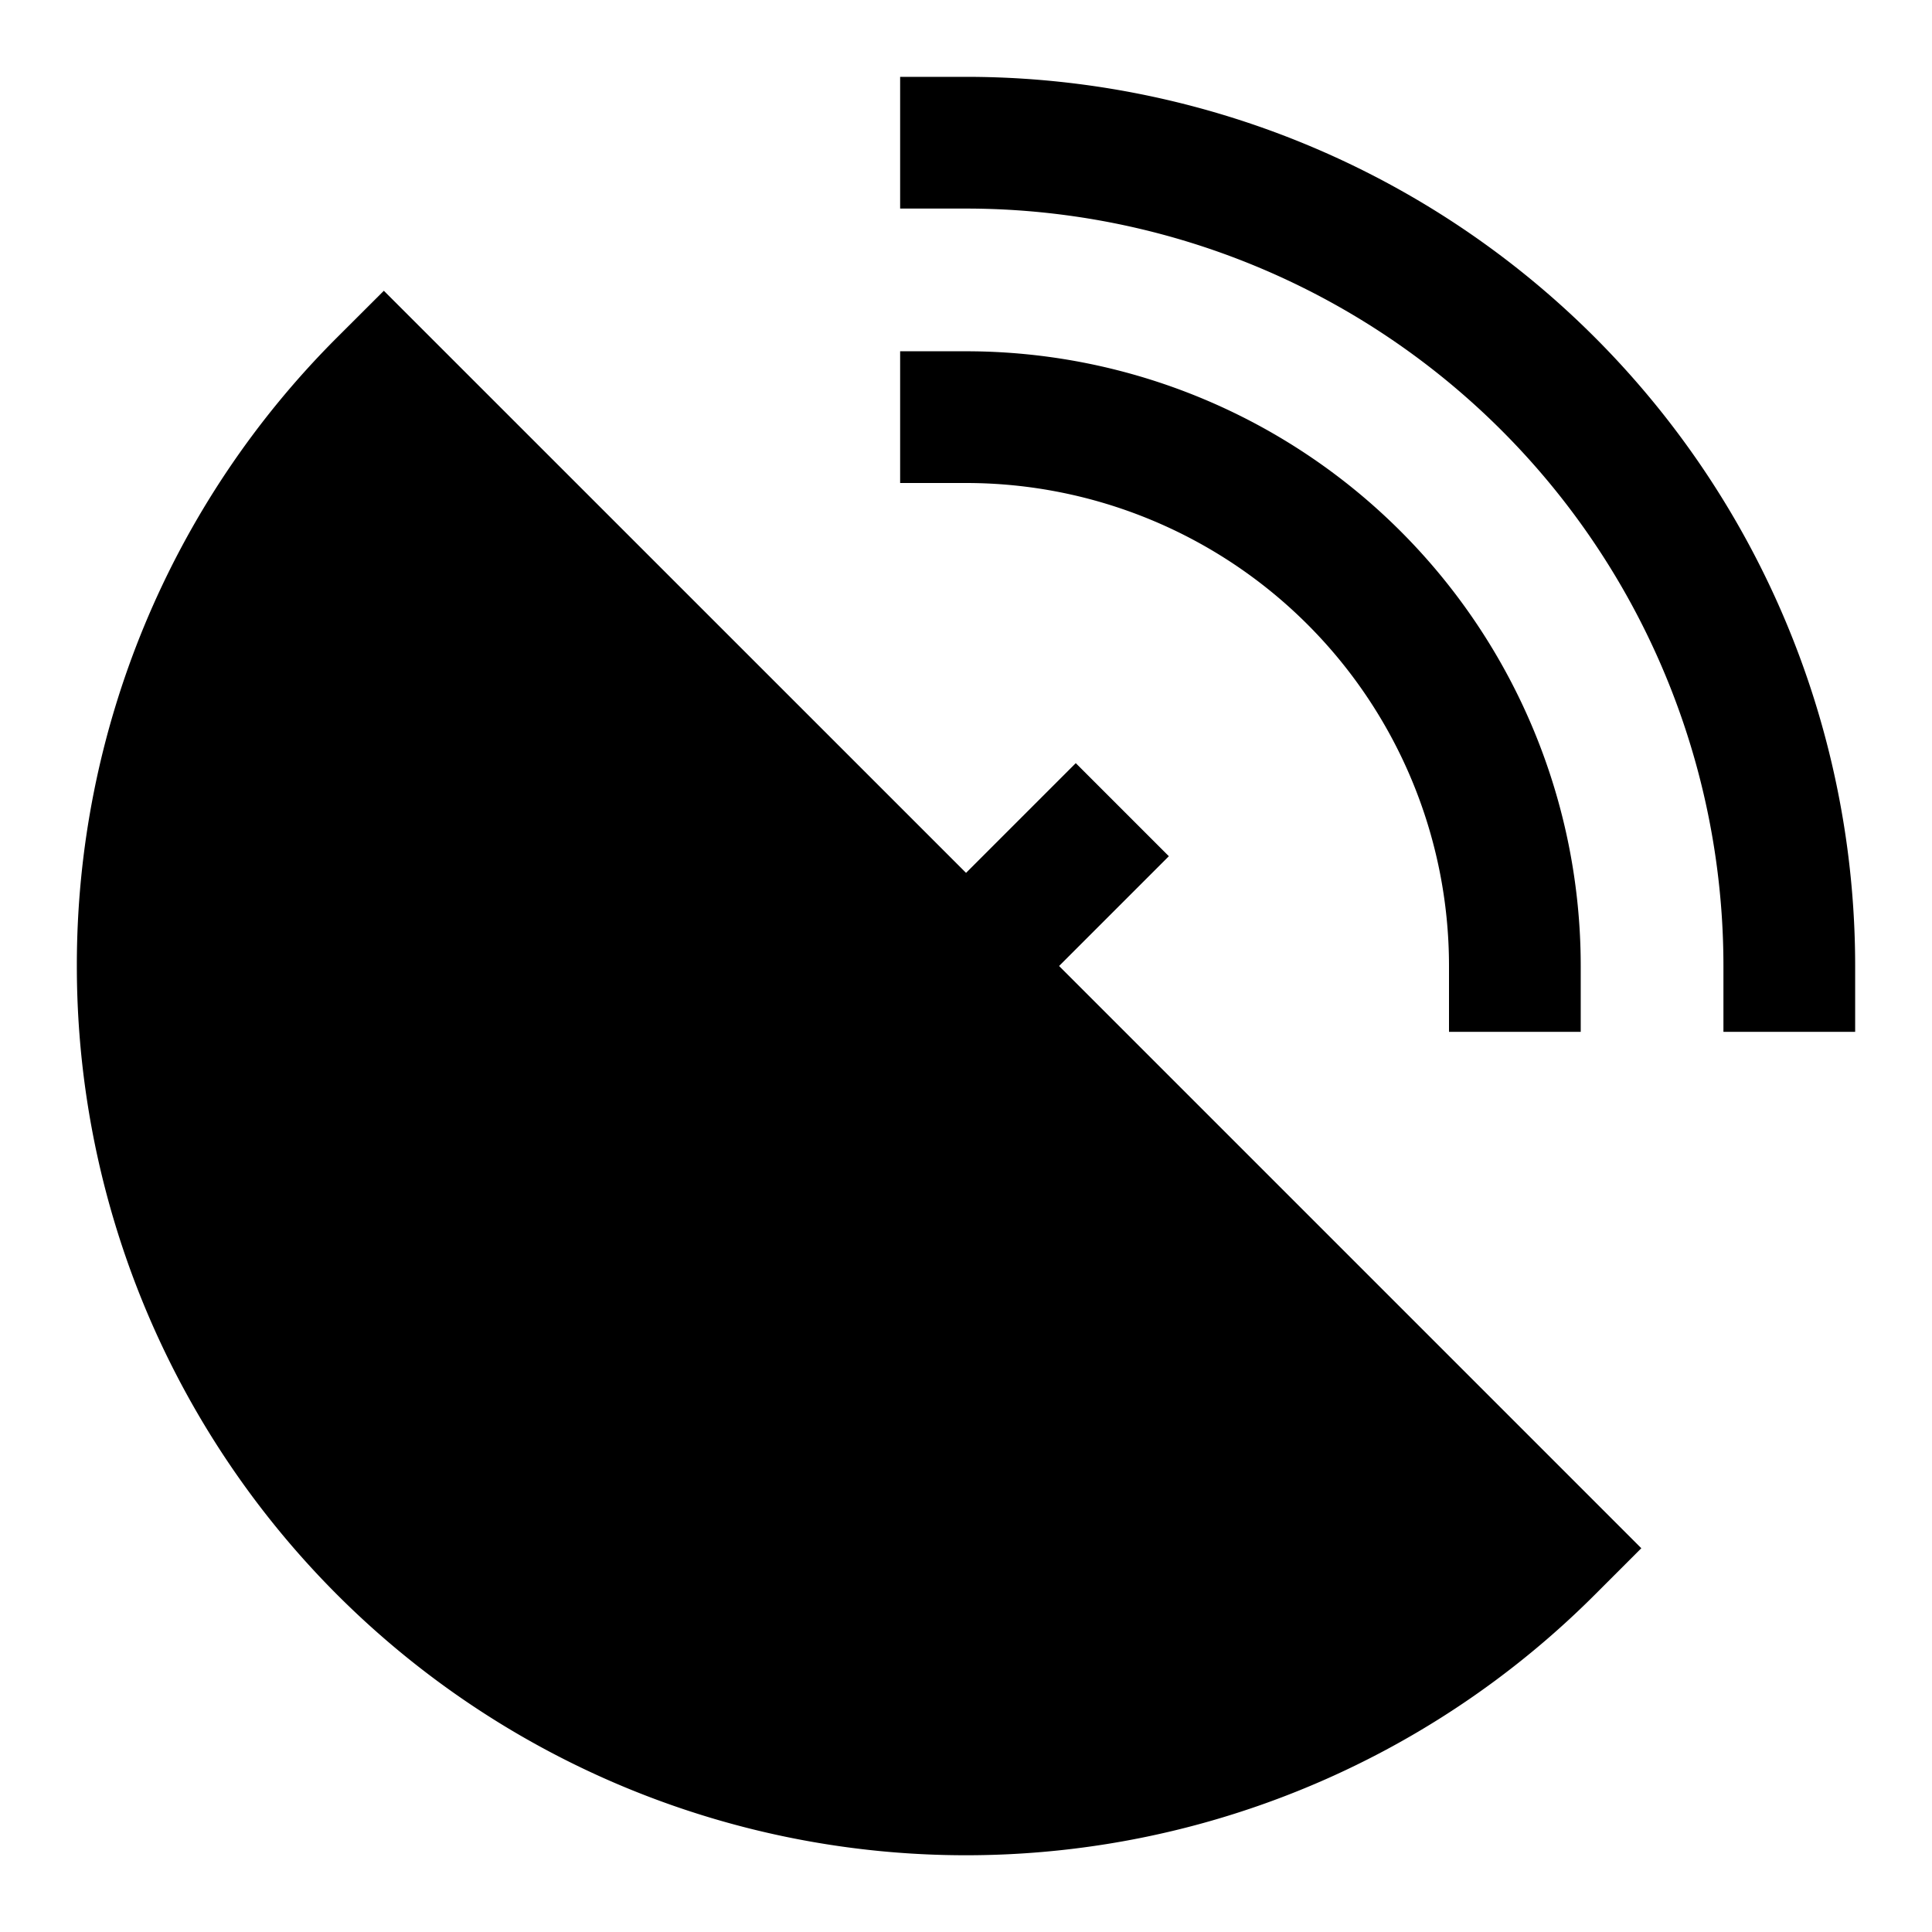 <svg width="22" height="22" viewBox="0 0 22 22" xmlns="http://www.w3.org/2000/svg">
  <path fillRule="evenodd" clipRule="evenodd" d="M11 .875h-.75v1.5H11A8.625 8.625 0 0 1 19.625 11v.75h1.5V11A10.125 10.125 0 0 0 11 .875Zm0 9.064L4.371 3.311l-.53.529A10.098 10.098 0 0 0 .875 11a10.125 10.125 0 0 0 17.285 7.16l.53-.53L12.06 11l1.25-1.25-1.06-1.06L11 9.94ZM9.94 11 4.392 5.454a8.599 8.599 0 0 0-2.018 5.545 8.628 8.628 0 0 0 5.324 7.97 8.624 8.624 0 0 0 8.847-1.363L11 12.061 9.94 11Zm.31-7H11a7 7 0 0 1 7 7v.75h-1.5V11A5.5 5.5 0 0 0 11 5.5h-.75V4Z" />
  <style>
    .fill {
      fill: #9FA8BA;
    }
  </style>  
</svg>